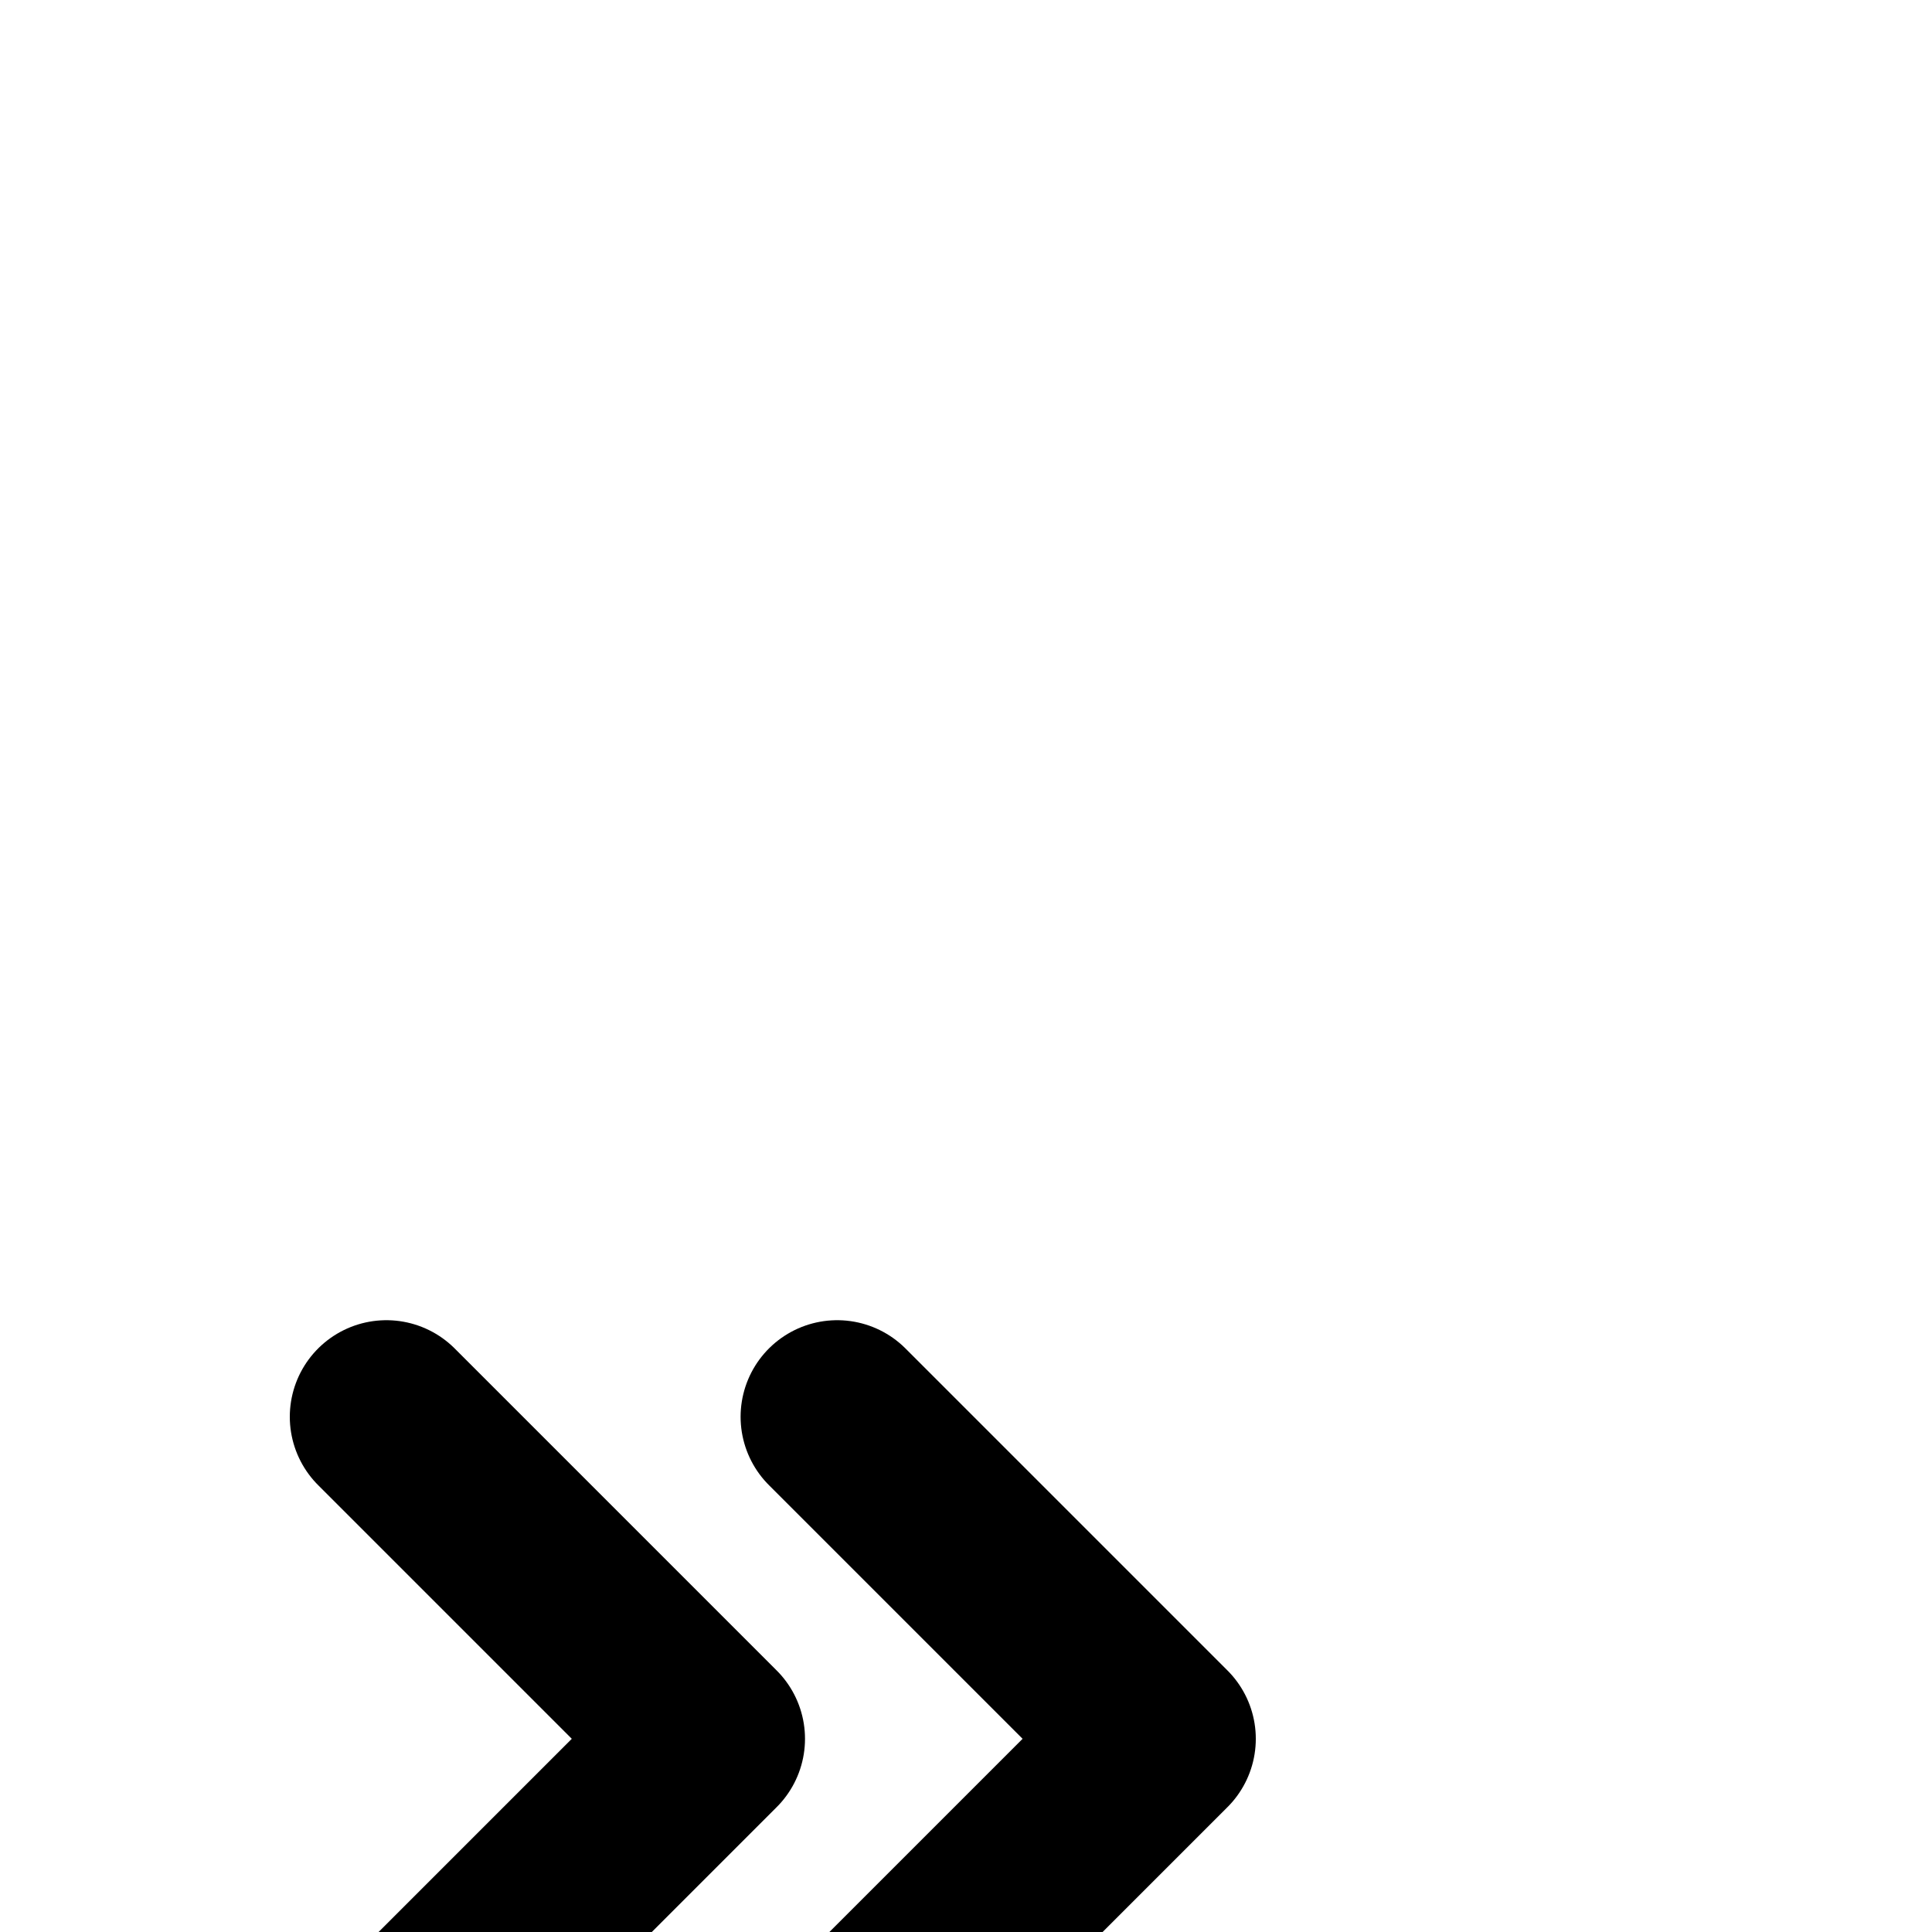 <svg xmlns="http://www.w3.org/2000/svg" height="30px" width="30px" transform="translate(0 15)" fill="none" stroke="currentColor" stroke-width="3" stroke-linecap="round" stroke-linejoin="round" class="feather feather-chevrons-right"><polyline transform="translate(0 0)" points="13 17 18 12 13 7"></polyline><polyline transform="translate(0 0)" points="6 17 11 12 6 7"></polyline></svg>